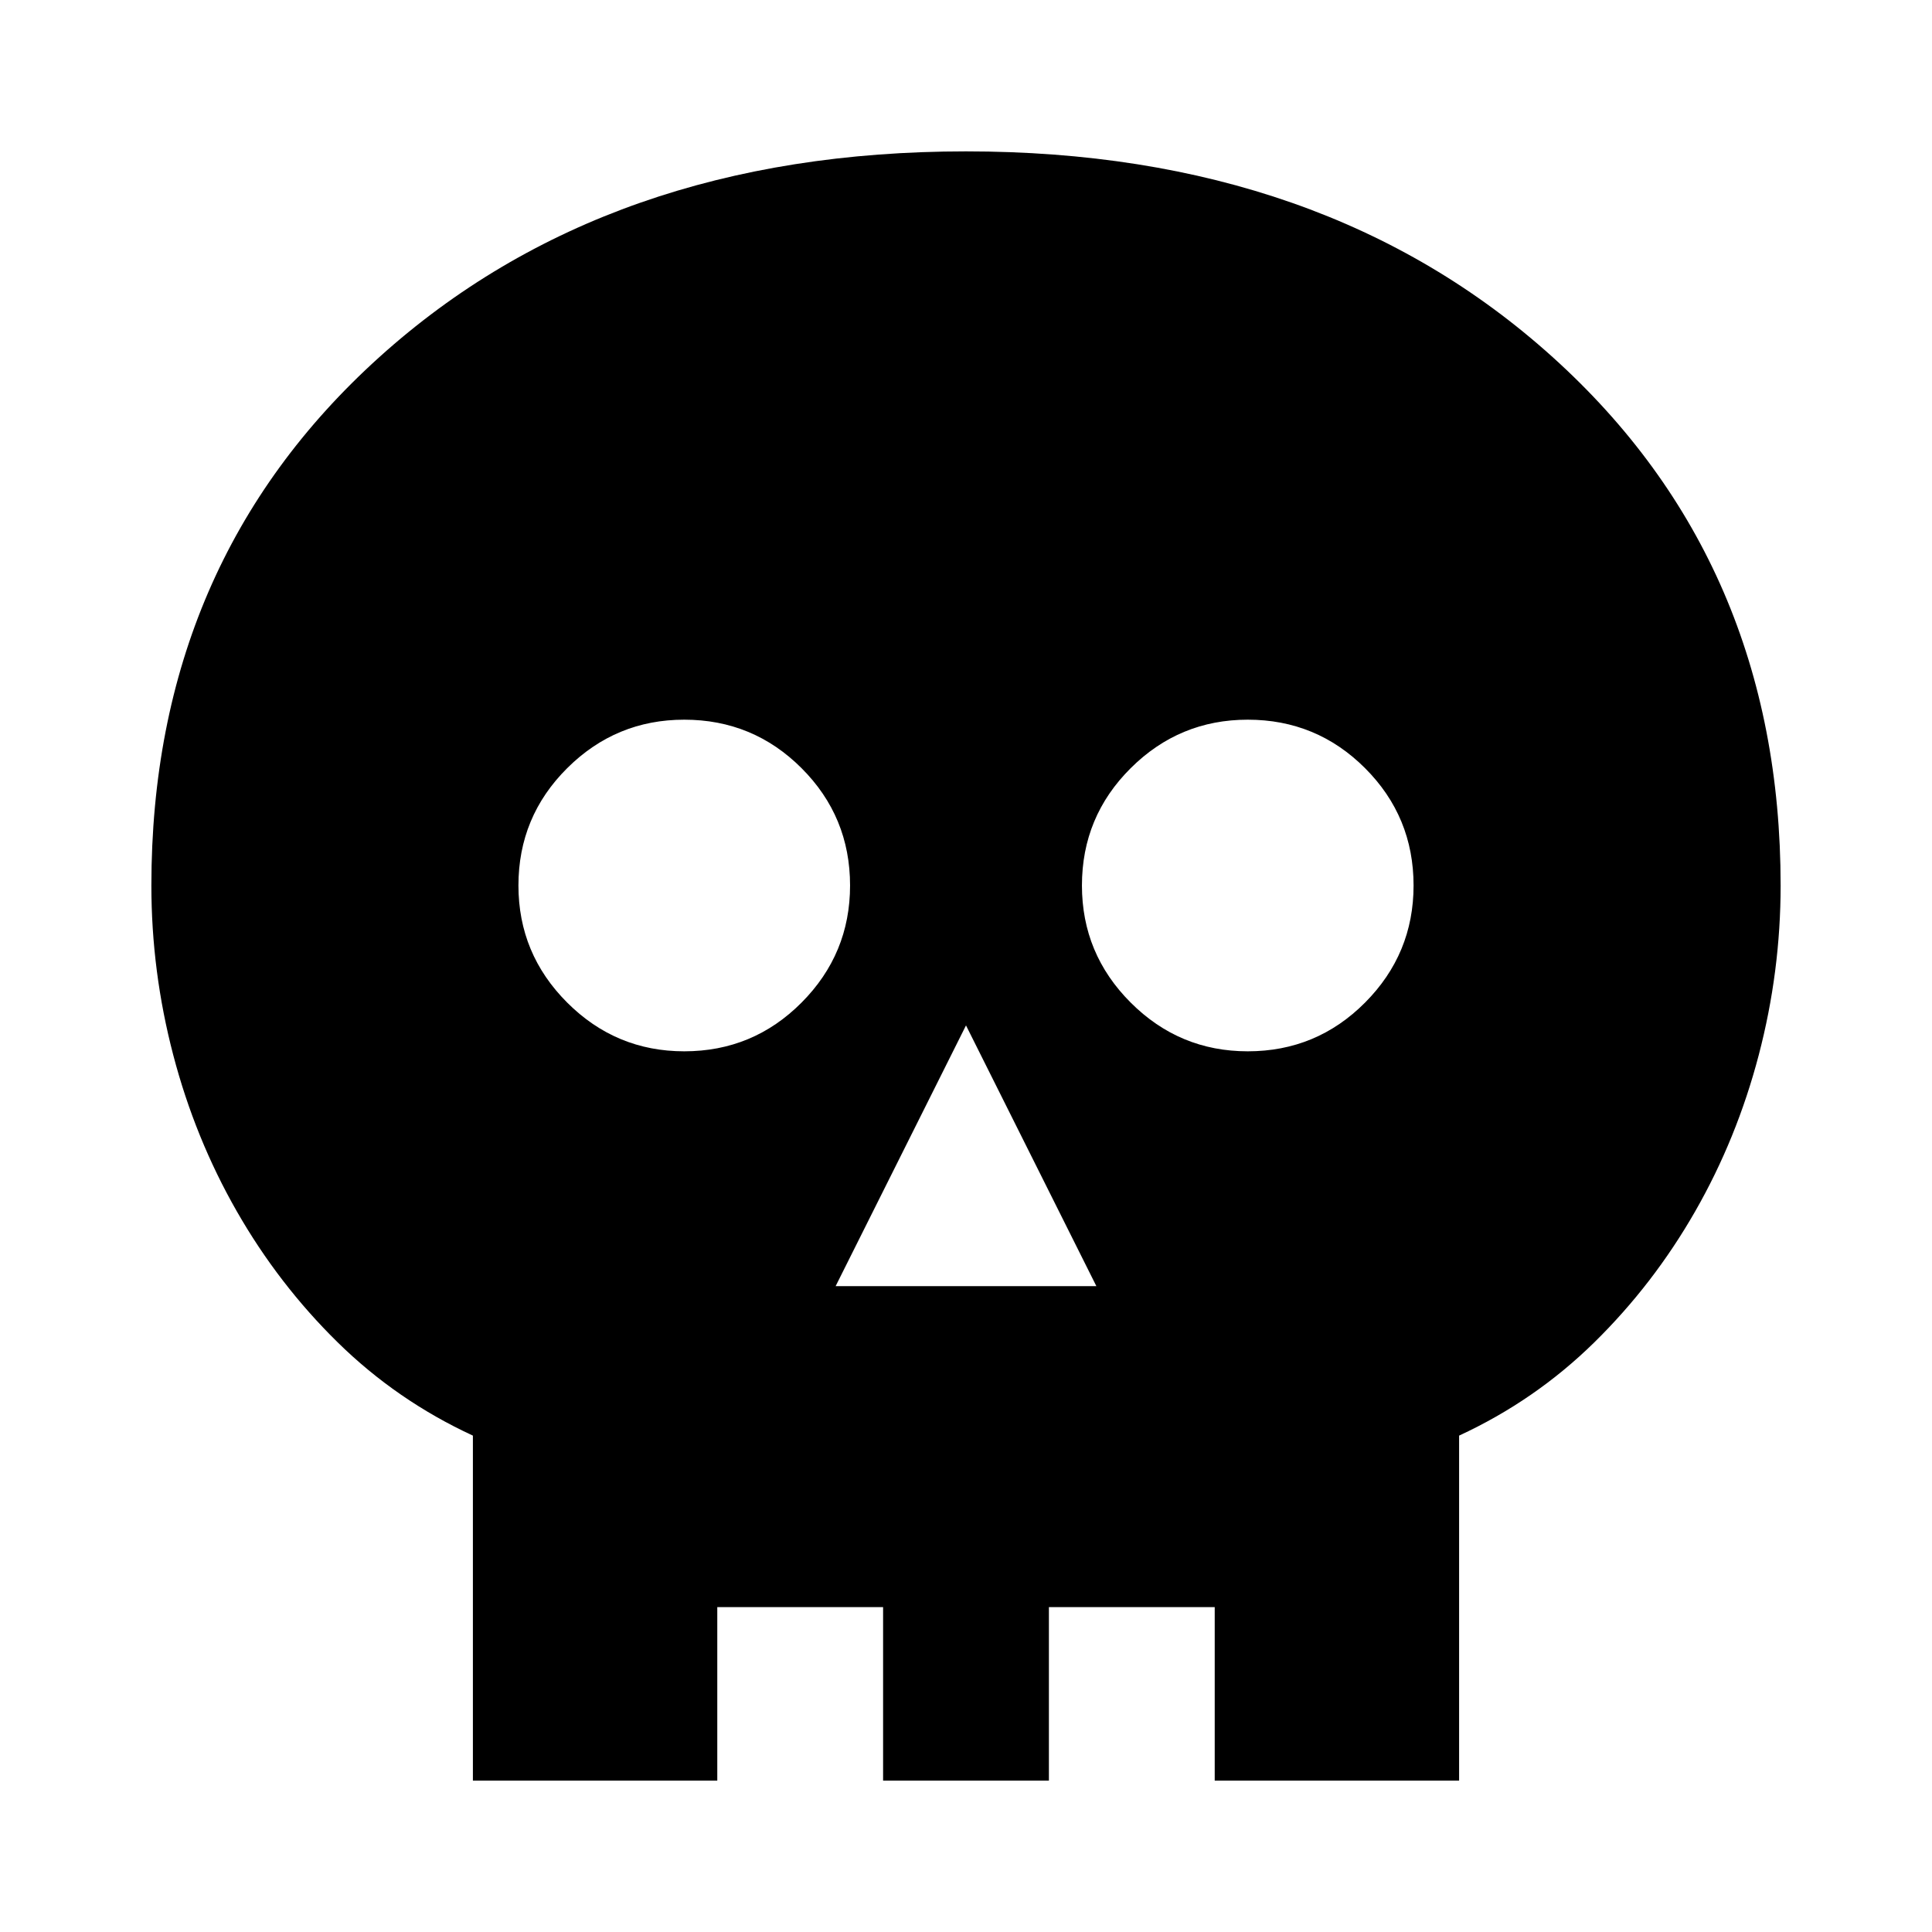 <svg aria-hidden="true" viewBox="0 -960 960 960" fill="currentColor">
  <path d="M234.978-75.217v-171.435q-37.804-17.478-67.185-46.337-29.38-28.859-50.119-65.098-20.74-36.239-31.598-77.717Q75.217-477.283 75.217-520q0-160.391 113.316-262.587Q301.848-884.783 480-884.783t291.467 102.196Q884.783-680.391 884.783-520q0 42.717-10.859 84.196-10.859 41.478-31.598 77.717-20.739 36.239-50.119 65.098-29.381 28.859-67.185 46.337v171.435H234.978Zm91-86.218h30.435v86.218h82.391v-86.218h82.392v86.218h82.391v-86.218h30.435v-142.239q37.76-10.435 67.26-31.674 29.5-21.239 50-49.88 20.5-28.642 31.5-62.805t11-71.967q0-122.37-86.826-198.076Q620.13-793.782 480-793.782t-226.956 75.706Q166.218-642.37 166.218-520q0 37.804 11 71.967t31.5 62.805q20.5 28.641 50.38 49.88 29.88 21.239 66.88 31.674v142.239Zm89.239-159.478h129.566L480-450.478l-64.783 129.565ZM340-437.609q34.196 0 58.294-24.217 24.097-24.217 24.097-58.174 0-34.196-24.097-58.294-24.098-24.097-58.294-24.097-33.957 0-58.174 24.097-24.217 24.098-24.217 58.294 0 33.957 24.217 58.174T340-437.609Zm280 0q34.196 0 58.294-24.217 24.097-24.217 24.097-58.174 0-34.196-24.097-58.294-24.098-24.097-58.294-24.097-33.957 0-58.174 24.097-24.217 24.098-24.217 58.294 0 33.957 24.217 58.174T620-437.609ZM325.978-161.435v-142.239q-37-10.435-66.88-31.674-29.88-21.239-50.38-49.88-20.5-28.642-31.5-62.805t-11-71.967q0-122.37 86.826-198.076Q339.87-793.782 480-793.782t226.956 75.706Q793.782-642.37 793.782-520q0 37.804-11 71.967t-31.5 62.805q-20.5 28.641-50 49.88-29.5 21.239-67.26 31.674v142.239H325.978Z"/>
</svg>
